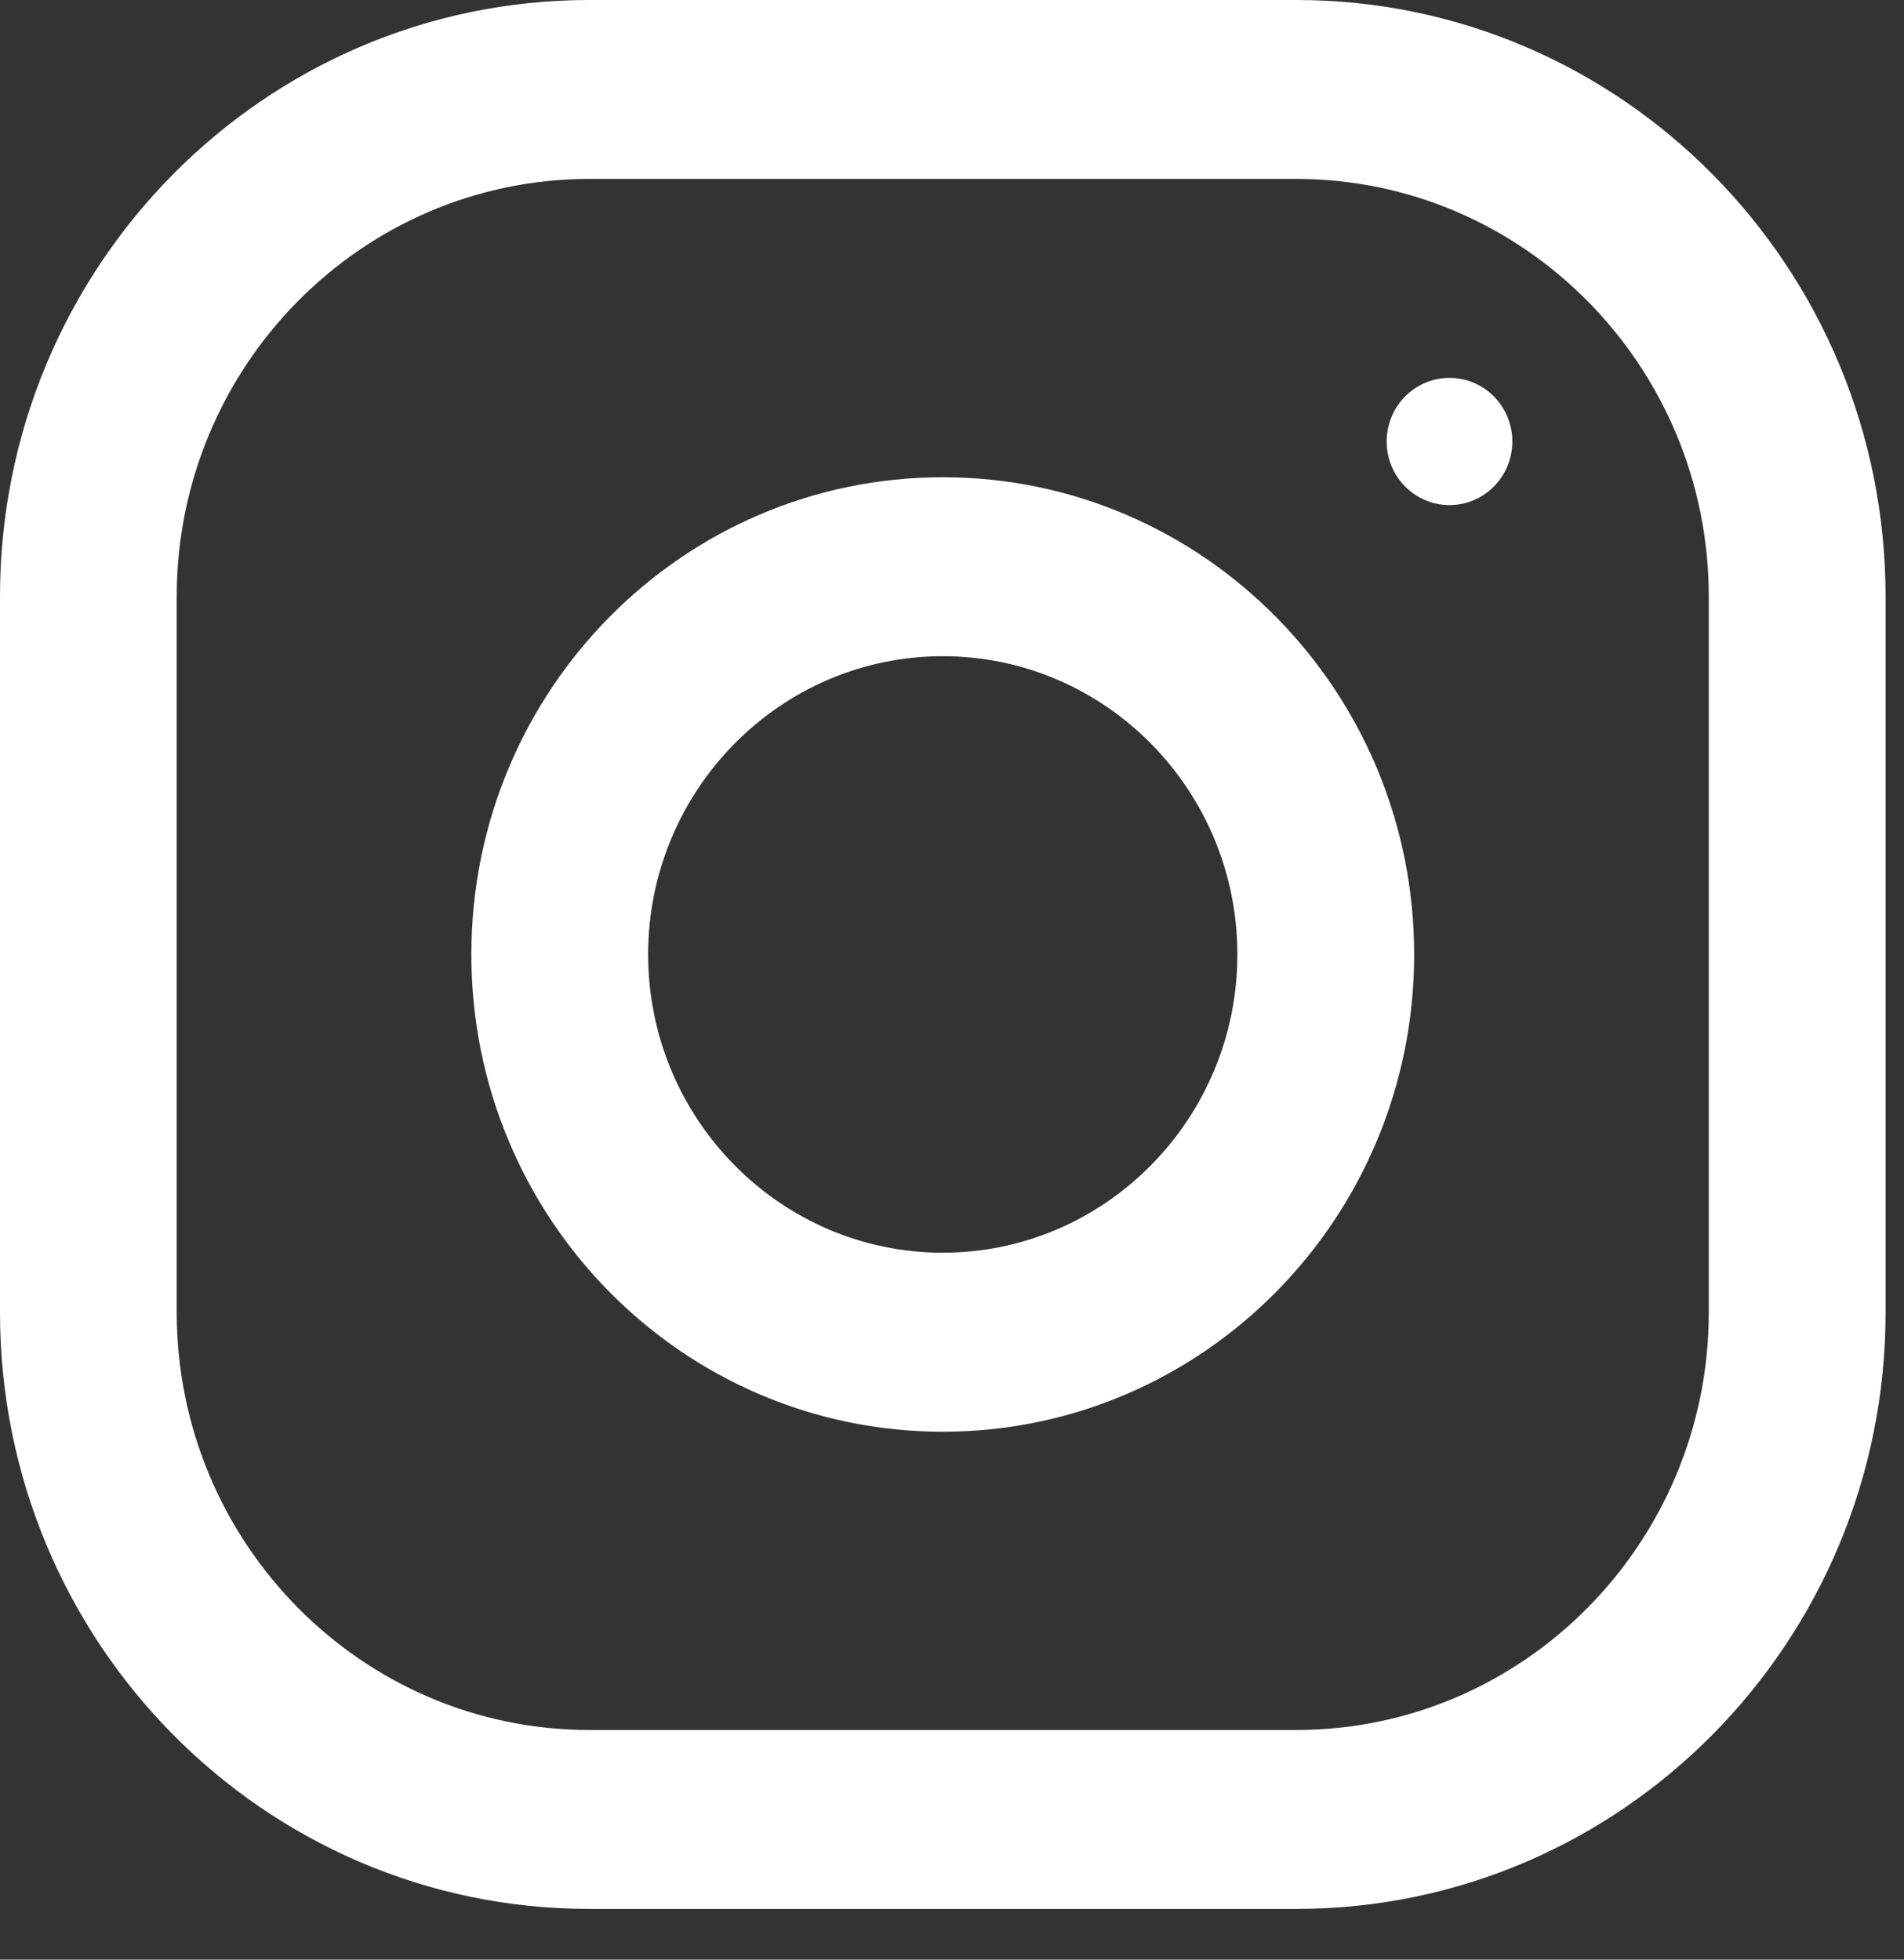 <svg width="34" height="35" viewBox="0 0 34 35" fill="none" xmlns="http://www.w3.org/2000/svg">
<rect x="0" y="0" width="34" height="35" fill="#333333" stroke="none"/>
<path fill-rule="evenodd" clip-rule="evenodd" d="M10.522 0H23.149C28.959 0 33.671 4.771 33.671 10.654V23.44C33.671 29.323 28.959 34.094 23.149 34.094H10.522C4.712 34.094 0 29.323 0 23.44V10.654C0 4.771 4.712 0 10.522 0ZM23.149 30.898C27.21 30.898 30.514 27.552 30.514 23.44V10.654C30.514 6.542 27.21 3.196 23.149 3.196H10.522C6.46 3.196 3.156 6.542 3.156 10.654V23.44C3.156 27.552 6.46 30.898 10.522 30.898H23.149Z" fill="white"/>
<path fill-rule="evenodd" clip-rule="evenodd" d="M8.417 17.047C8.417 12.34 12.186 8.524 16.835 8.524C21.484 8.524 25.253 12.34 25.253 17.047C25.253 21.754 21.484 25.571 16.835 25.571C12.186 25.571 8.417 21.754 8.417 17.047ZM11.574 17.047C11.574 19.983 13.935 22.374 16.835 22.374C19.735 22.374 22.096 19.983 22.096 17.047C22.096 14.109 19.735 11.72 16.835 11.72C13.935 11.72 11.574 14.109 11.574 17.047Z" fill="white"/>
<ellipse cx="25.884" cy="7.885" rx="1.122" ry="1.136" fill="white"/>
</svg>
